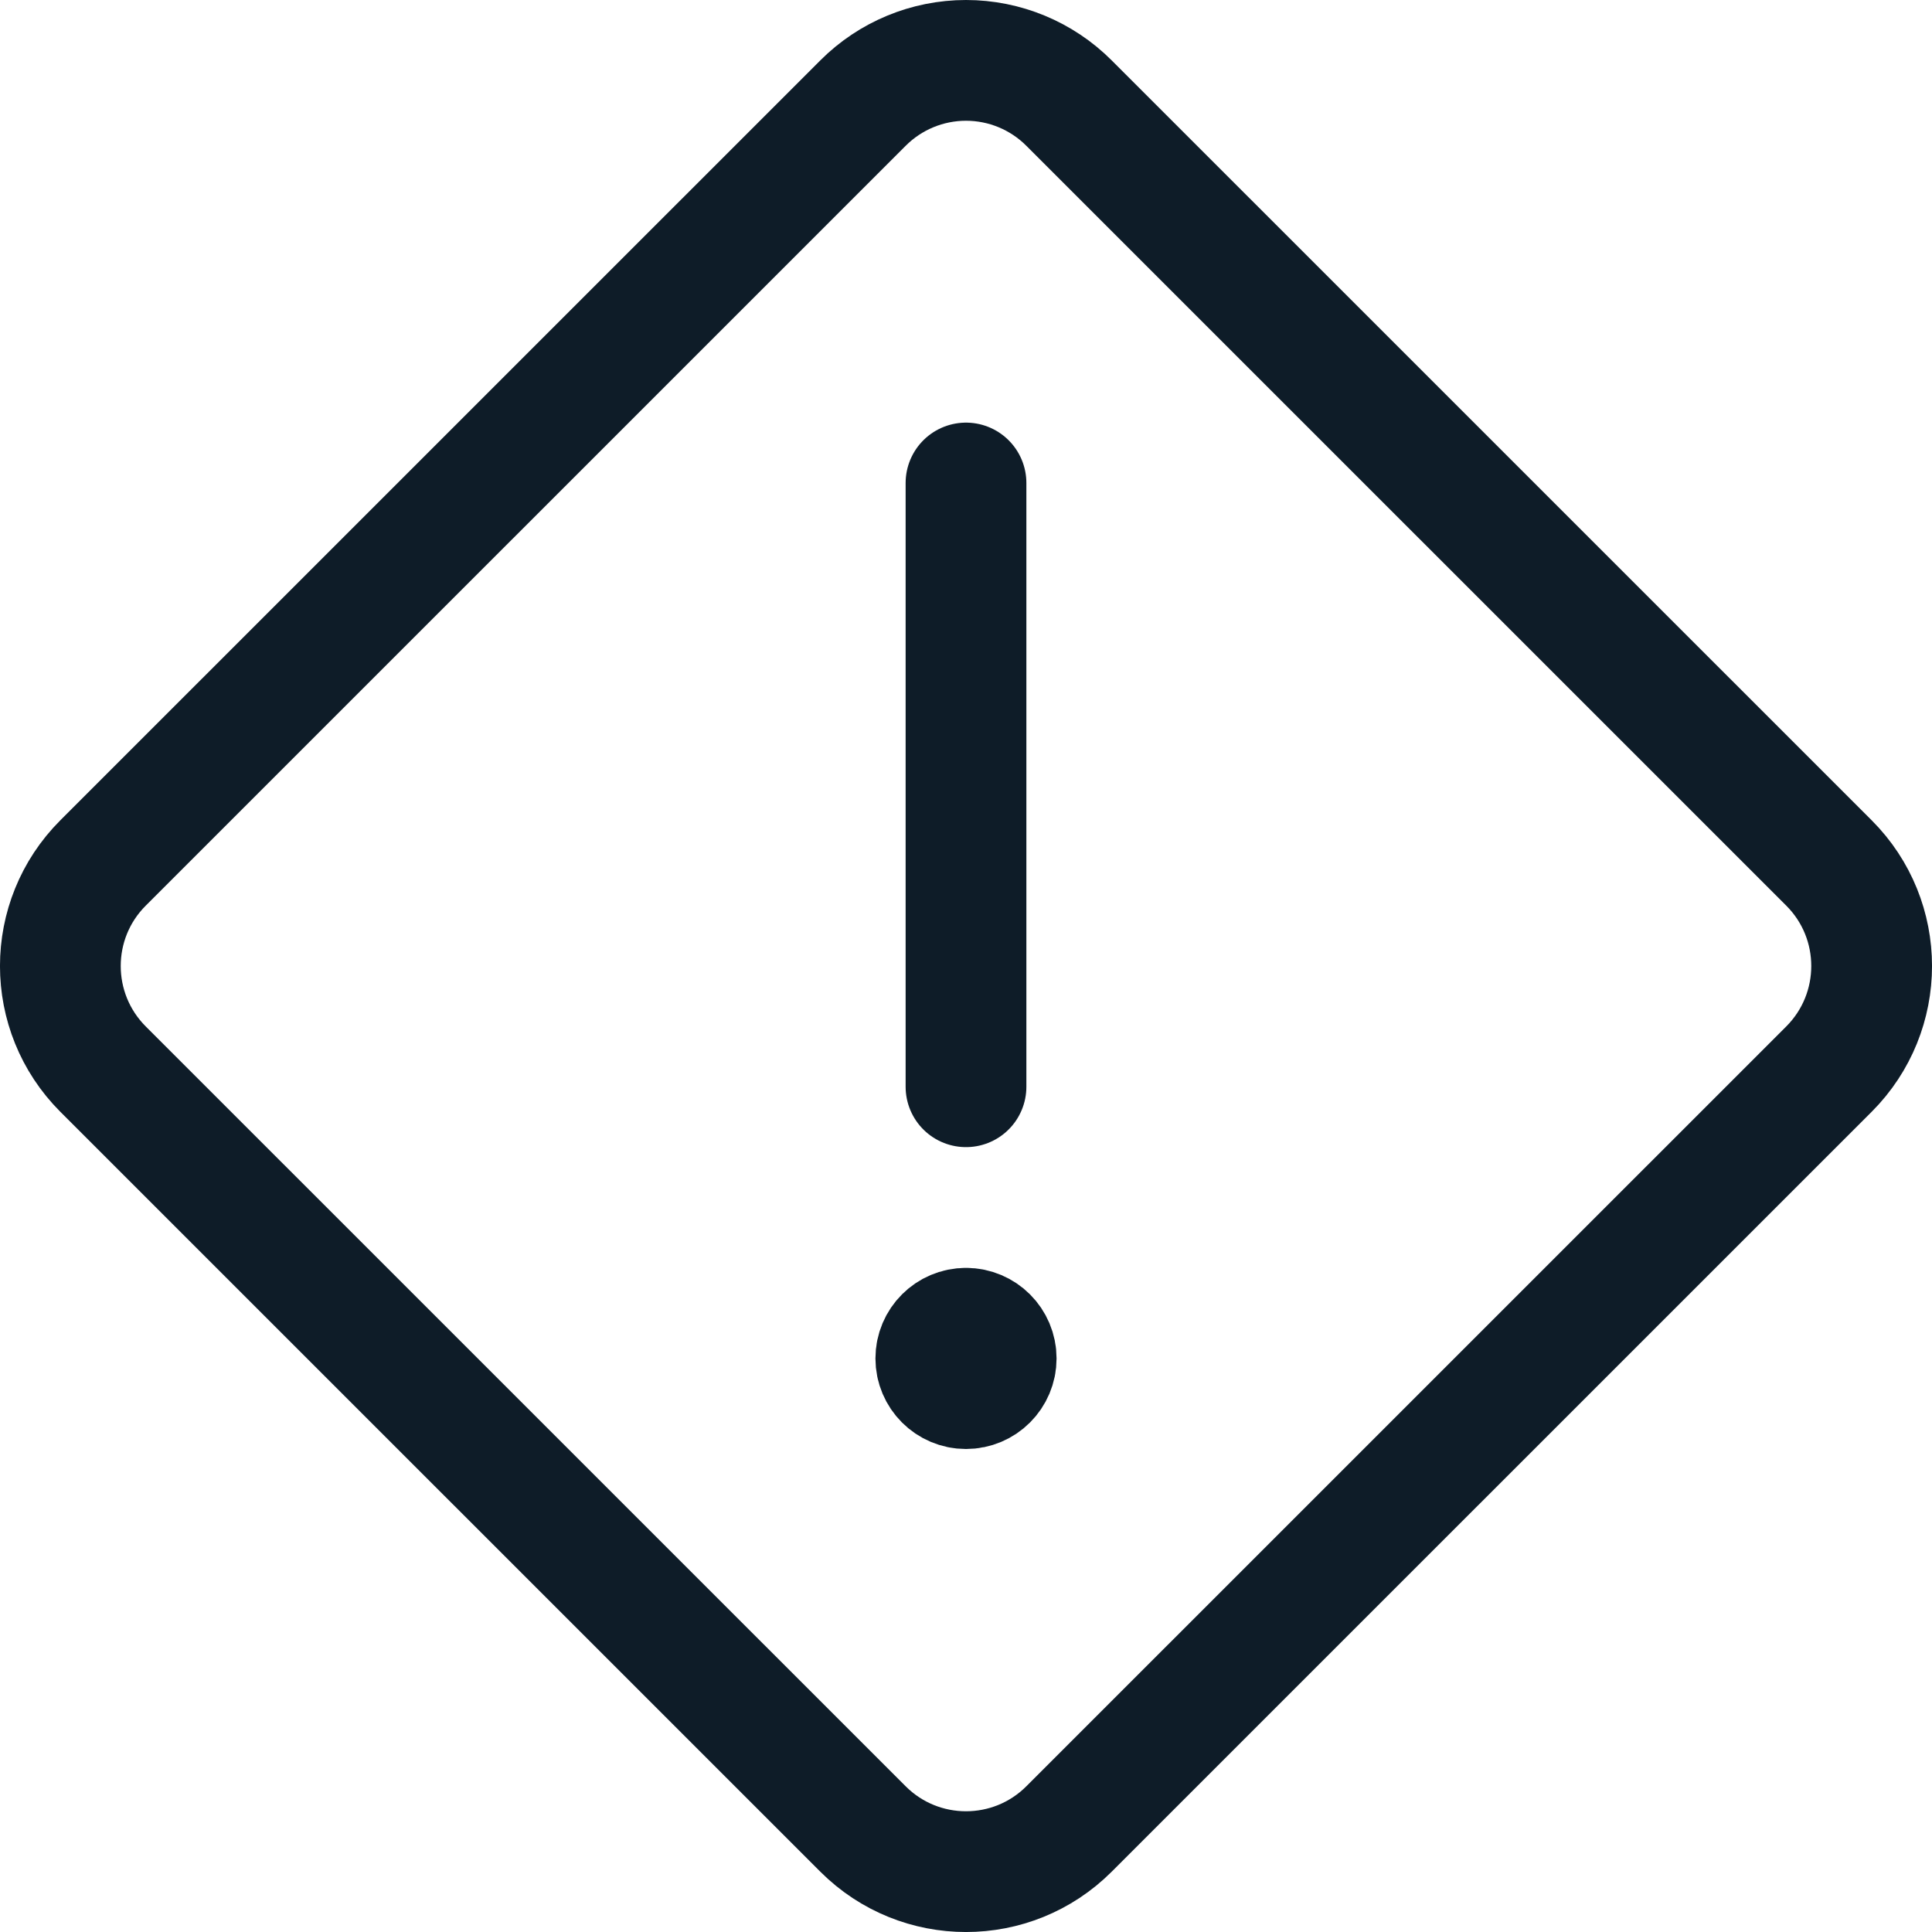 <svg width="24" height="24" viewBox="0 0 24 24" fill="none" xmlns="http://www.w3.org/2000/svg">
<path d="M12 16.5C11.793 16.5 11.625 16.668 11.625 16.875C11.625 17.082 11.793 17.25 12 17.25C12.207 17.25 12.375 17.082 12.375 16.875C12.375 16.668 12.207 16.5 12 16.5V16.5" stroke="#0E1C28" stroke-width="1.5" stroke-linecap="round" stroke-linejoin="round"/>
<path d="M12 13.5V6" stroke="#0E1C28" stroke-width="1.5" stroke-linecap="round"/>
<path fill-rule="evenodd" clip-rule="evenodd" d="M1.28 13.281C0.573 12.573 0.573 11.427 1.28 10.72L10.72 1.281C11.059 0.941 11.52 0.75 12 0.75C12.48 0.75 12.941 0.941 13.28 1.281L22.72 10.72C23.427 11.427 23.427 12.573 22.72 13.281L13.28 22.72C12.573 23.427 11.427 23.427 10.72 22.72L1.28 13.281Z" stroke="#0E1C28" stroke-width="1.5" stroke-linecap="round" stroke-linejoin="round"/>
</svg>
